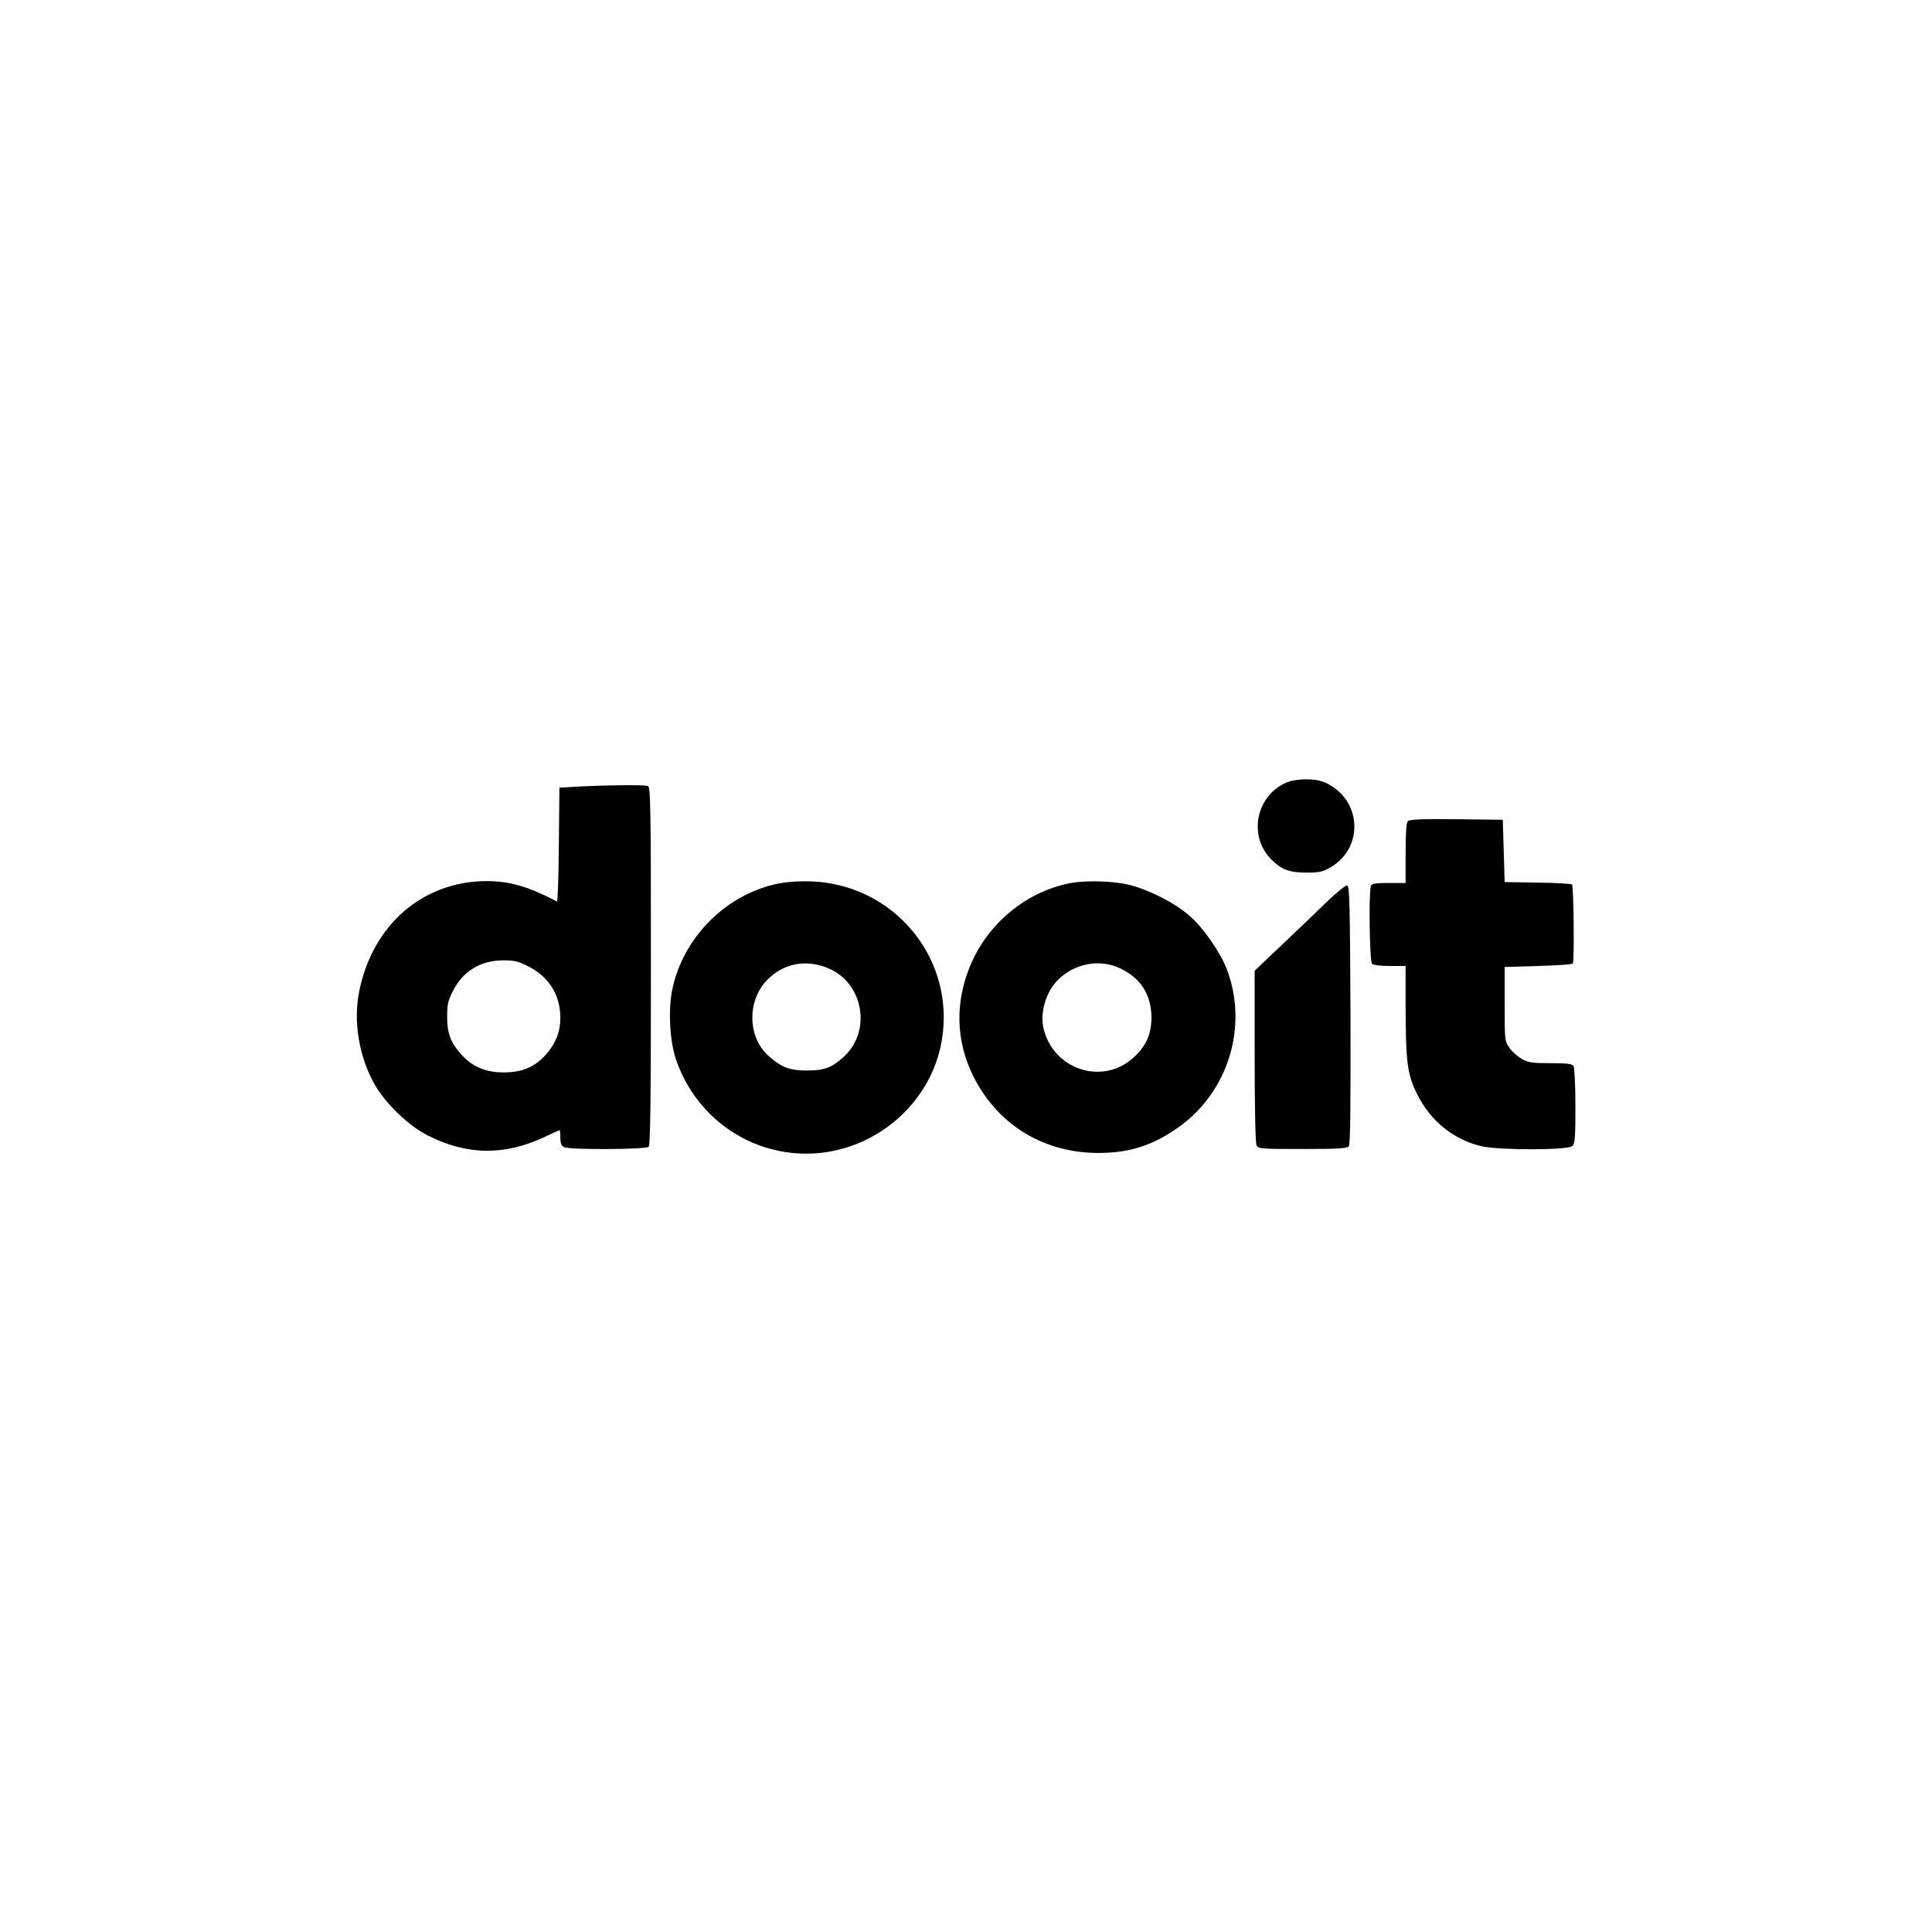 <?xml version="1.0" standalone="no"?>
<!DOCTYPE svg PUBLIC "-//W3C//DTD SVG 20010904//EN"
 "http://www.w3.org/TR/2001/REC-SVG-20010904/DTD/svg10.dtd">
<svg version="1.0" xmlns="http://www.w3.org/2000/svg"
 width="1024pt" height="1024pt" viewBox="0 0 1024 1024"
 preserveAspectRatio="xMidYMid meet">

<g transform="translate(0,1024) scale(0.1,-0.1)"
fill="#000000" stroke="none">
<path d="M6815 6091 c-161 -73 -200 -286 -74 -409 53 -52 94 -67 184 -67 69 0
86 4 127 28 184 108 163 369 -35 452 -50 21 -152 19 -202 -4z"/>
<path d="M3065 6071 l-100 -6 -3 -303 c-1 -167 -6 -302 -10 -300 -154 80 -251
108 -373 108 -338 -1 -604 -231 -675 -584 -33 -160 0 -352 83 -496 60 -103
181 -219 282 -269 208 -105 407 -107 620 -6 40 19 75 35 77 35 2 0 4 -18 4
-40 0 -29 5 -42 19 -50 29 -15 434 -13 449 2 9 9 12 236 12 959 0 854 -2 947
-16 953 -18 7 -218 5 -369 -3z m-267 -952 c111 -55 172 -152 172 -274 0 -73
-25 -137 -76 -194 -60 -67 -127 -95 -224 -95 -94 0 -163 28 -221 91 -60 65
-79 114 -79 204 0 65 4 85 31 137 52 104 145 161 265 162 59 0 81 -5 132 -31z"/>
<path d="M7462 5888 c-8 -8 -12 -59 -12 -170 l0 -158 -89 0 c-72 0 -90 -3 -95
-16 -12 -31 -7 -399 6 -412 7 -7 44 -12 95 -12 l83 0 0 -222 c1 -290 9 -351
60 -455 70 -143 193 -243 341 -278 94 -22 461 -22 483 1 14 13 16 47 16 212 0
108 -5 204 -10 212 -7 11 -33 15 -122 15 -99 0 -118 3 -153 23 -22 13 -52 39
-65 59 -25 36 -25 40 -25 232 l0 196 177 5 c97 3 180 8 184 13 9 9 5 409 -4
419 -4 4 -86 9 -182 10 l-175 3 -5 165 -5 165 -245 3 c-183 2 -249 -1 -258
-10z"/>
<path d="M4090 5549 c-258 -67 -467 -284 -525 -545 -25 -110 -16 -282 19 -383
114 -327 431 -529 770 -491 306 35 563 262 630 557 103 456 -245 885 -718 882
-66 0 -127 -7 -176 -20z m305 -443 c184 -82 225 -335 75 -469 -61 -56 -102
-71 -195 -71 -88 0 -133 17 -199 75 -116 101 -118 300 -5 410 88 86 208 106
324 55z"/>
<path d="M5671 5559 c-244 -48 -454 -229 -541 -469 -73 -199 -57 -402 46 -587
133 -238 367 -373 644 -374 167 0 288 39 426 136 264 187 370 533 258 834 -34
90 -123 220 -197 285 -75 68 -214 139 -321 166 -84 21 -232 25 -315 9z m265
-451 c111 -52 167 -141 167 -264 -1 -88 -31 -153 -99 -213 -166 -146 -425 -57
-474 162 -18 83 15 191 77 253 88 88 221 113 329 62z"/>
<path d="M7030 5458 c-52 -51 -159 -154 -238 -228 l-142 -135 0 -453 c0 -293
4 -460 10 -473 10 -18 24 -19 244 -19 185 0 236 3 245 14 8 9 10 200 9 697 -3
599 -5 684 -18 686 -8 2 -58 -39 -110 -89z"/>
</g>
</svg>
